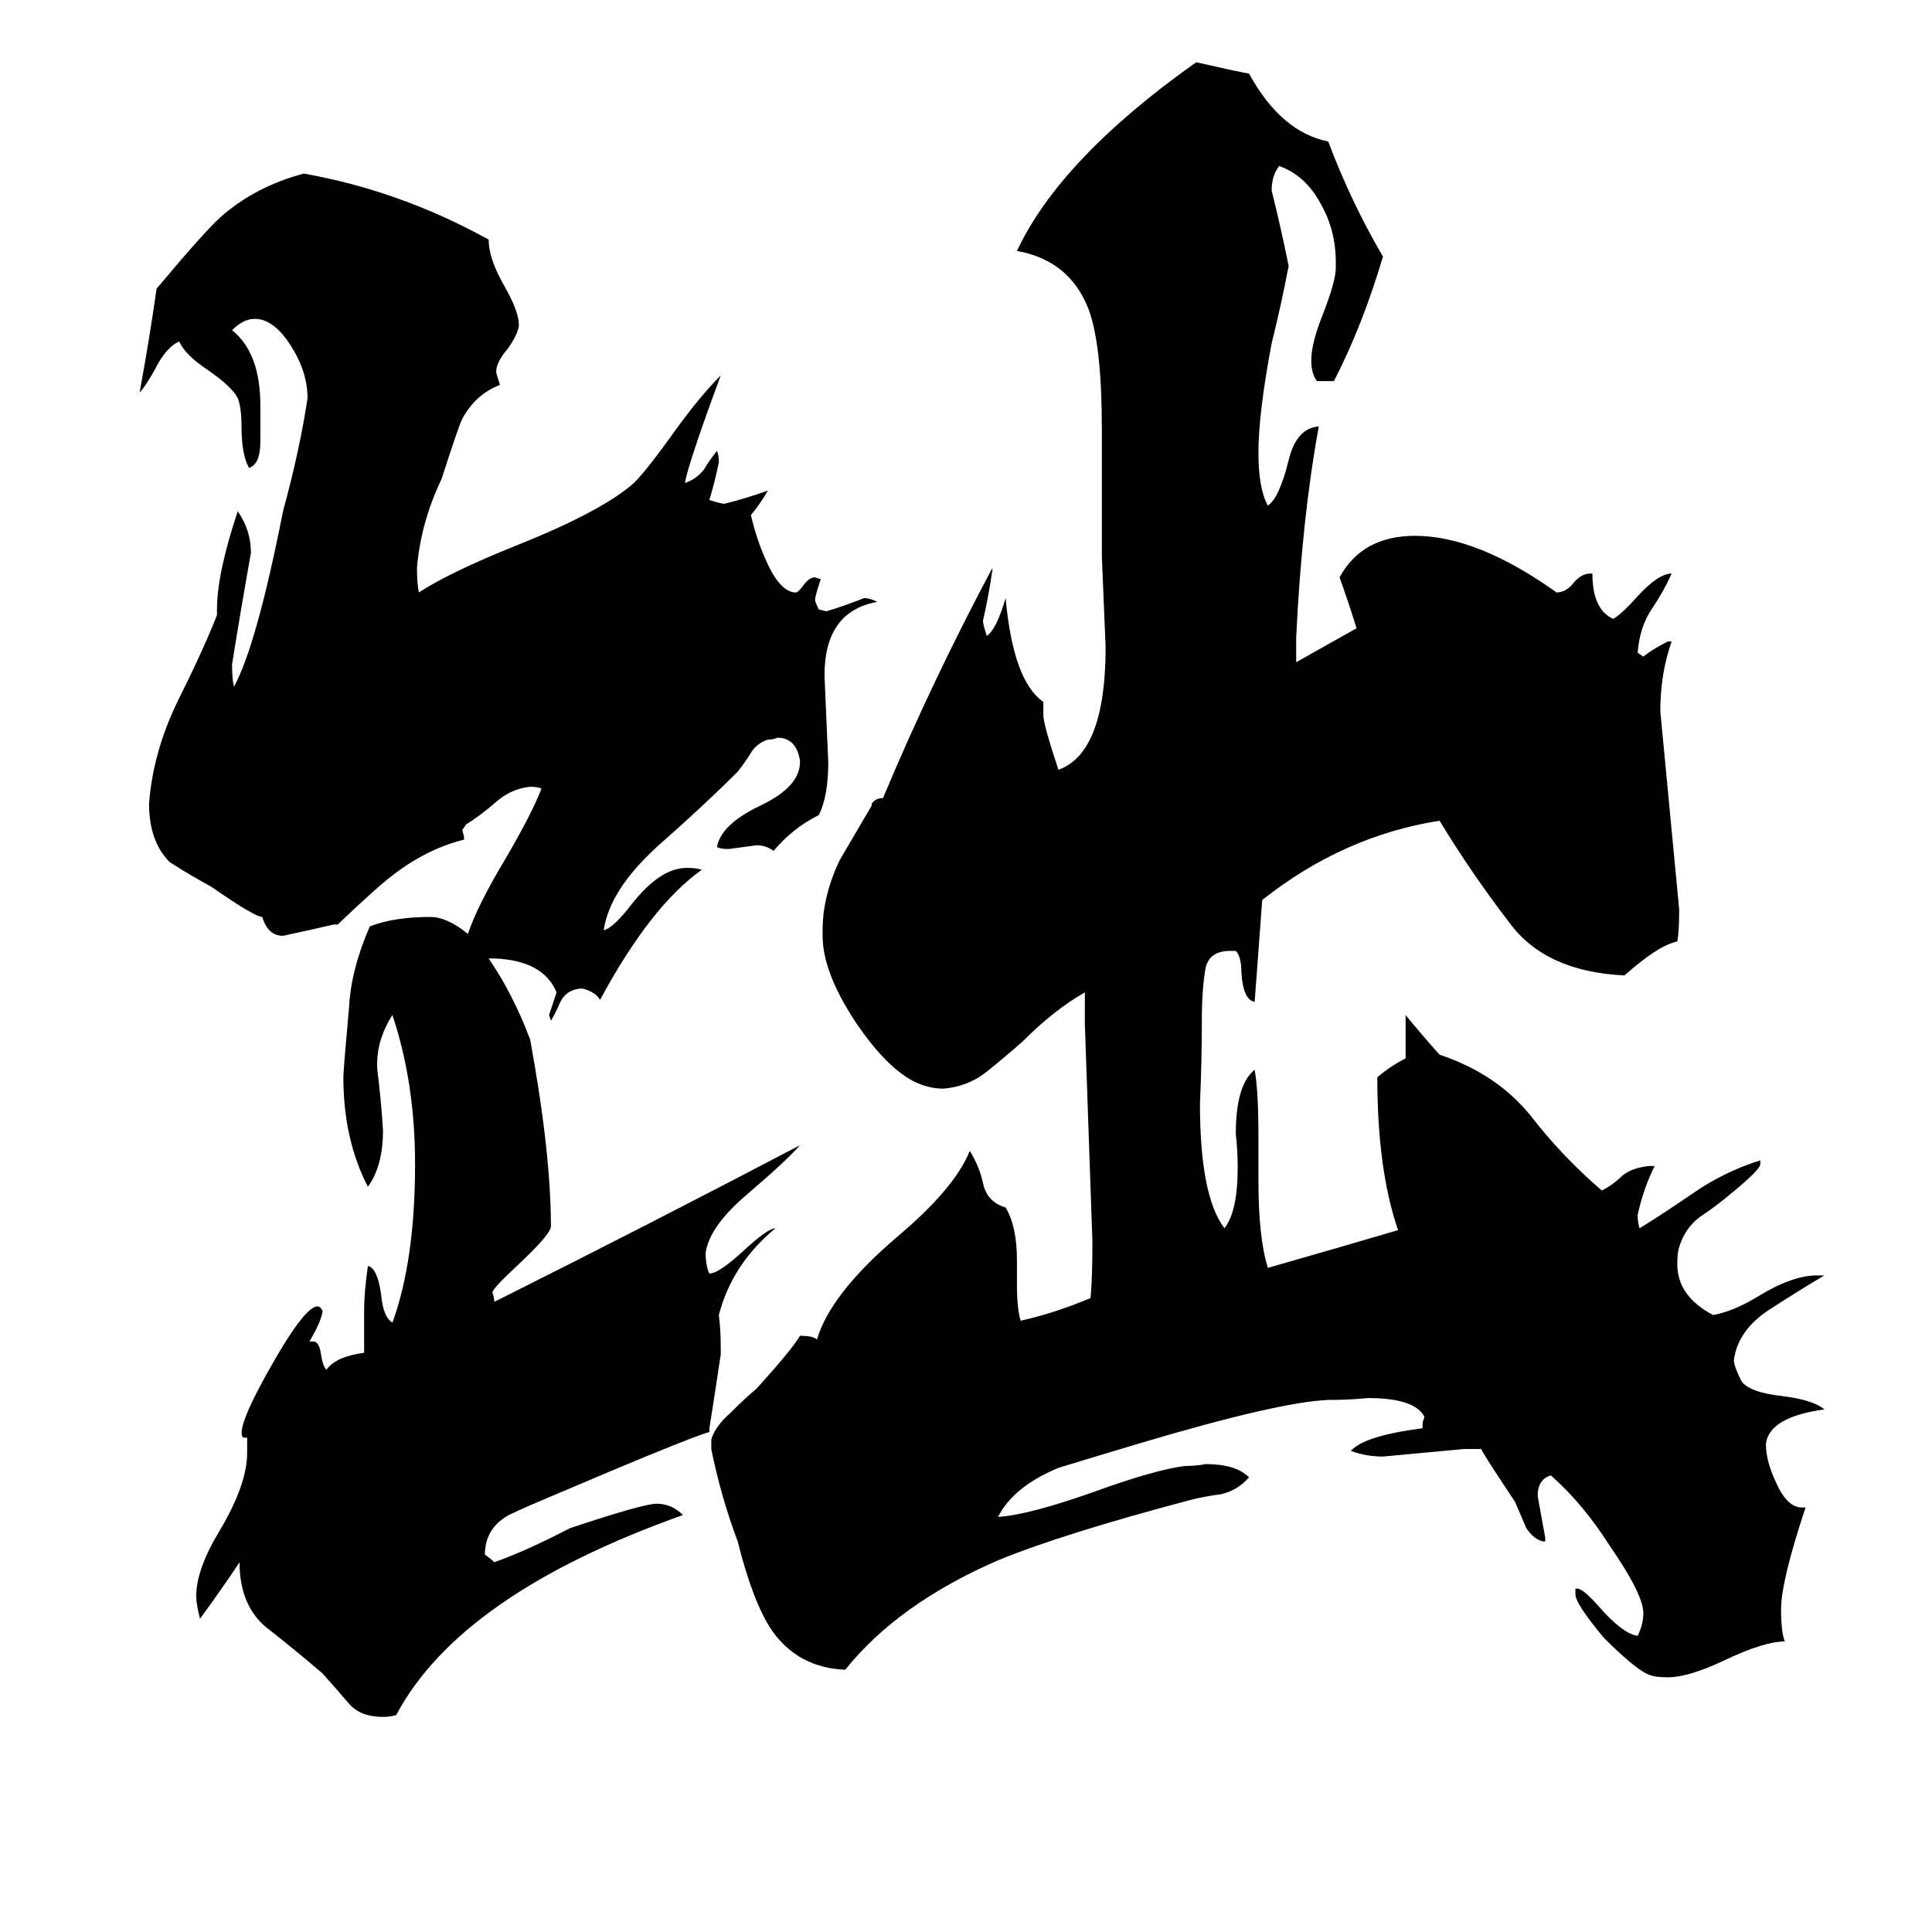 <svg xmlns="http://www.w3.org/2000/svg" viewBox="0 -800 1024 1024">
	<path fill="#000000" d="M955 -1H957Q944 38 944 53Q944 65 946 70Q935 70 914 80Q895 89 884 89Q878 89 875 88Q868 86 850 68Q835 50 835 45V42H836Q839 42 847 51Q860 66 868 67Q871 61 871 55Q871 45 853 19Q839 -3 822 -18Q815 -16 815 -7Q817 4 819 15V17H818Q813 16 809 10Q806 3 803 -4Q787 -28 785 -32H776Q755 -30 733 -28Q724 -28 716 -31Q723 -39 754 -43V-46L755 -49Q750 -59 725 -59Q715 -58 704 -58Q678 -57 604 -35Q564 -23 561 -22Q537 -12 529 4Q545 3 579 -9Q612 -21 628 -23Q634 -23 639 -24Q655 -24 662 -17Q656 -10 647 -8Q639 -7 631 -5Q563 13 529 27Q476 50 448 85Q423 84 409 64Q399 49 391 17Q382 -7 377 -32V-37Q379 -44 387 -51Q395 -59 401 -64Q420 -85 424 -92Q431 -92 433 -90Q440 -114 475 -144Q506 -170 514 -190Q519 -182 521 -173Q523 -163 533 -160Q539 -150 539 -132V-119Q539 -106 541 -100Q559 -104 578 -112Q579 -122 579 -142Q577 -199 575 -257V-274Q559 -265 542 -248Q533 -240 523 -232Q513 -224 500 -223Q492 -223 484 -227Q469 -235 453 -259Q436 -285 436 -304V-307Q436 -325 445 -344Q448 -349 462 -373V-374Q464 -377 468 -377Q494 -439 526 -499V-498Q524 -484 521 -471Q521 -469 523 -463Q528 -466 533 -483Q537 -439 553 -428V-421Q553 -416 561 -392Q586 -401 586 -457Q585 -481 584 -505V-573Q584 -617 577 -636Q567 -662 539 -667Q562 -716 634 -767Q656 -762 662 -761Q679 -730 704 -725Q716 -693 733 -664Q722 -627 707 -598H698Q695 -602 695 -609Q695 -618 701 -633Q708 -651 708 -658V-661Q708 -678 700 -692Q692 -707 678 -712Q674 -707 674 -699Q679 -679 683 -659Q679 -638 674 -618Q667 -581 667 -560Q667 -541 672 -532Q678 -536 683 -556Q687 -573 699 -574Q690 -525 687 -462V-449Q703 -458 719 -467Q715 -480 710 -494Q722 -516 750 -516Q783 -516 825 -486Q830 -486 834 -491Q838 -496 843 -496H844Q844 -477 855 -472Q859 -474 868 -484Q879 -496 886 -496Q882 -487 876 -478Q869 -468 868 -454L871 -452Q876 -456 884 -460H886Q880 -443 880 -423Q885 -370 890 -318Q890 -306 889 -301Q879 -299 861 -283Q819 -285 800 -311Q780 -337 763 -365Q712 -357 669 -323Q667 -296 665 -269Q659 -270 658 -284Q658 -293 655 -296H652Q641 -296 639 -287Q637 -276 637 -259Q637 -237 636 -215Q636 -166 649 -149Q656 -158 656 -181Q656 -190 655 -199Q655 -225 665 -233Q667 -222 667 -197V-174Q667 -144 672 -128Q707 -138 741 -148Q730 -180 730 -229Q737 -235 745 -239V-262Q754 -251 763 -241Q793 -231 811 -209Q828 -187 849 -169Q855 -172 860 -177Q865 -181 874 -182H877Q871 -170 868 -156Q868 -152 869 -149Q882 -157 898 -168Q914 -179 933 -185V-183Q933 -180 917 -167Q910 -161 901 -155Q893 -149 890 -139Q889 -136 889 -130Q889 -113 908 -103Q919 -105 932 -113Q950 -124 963 -124H967Q955 -117 938 -106Q921 -95 919 -79Q919 -76 923 -68Q927 -62 945 -60Q961 -58 967 -53Q938 -49 936 -35V-34Q936 -26 941 -15Q947 -1 955 -1ZM259 -292Q272 -273 281 -249Q292 -189 292 -150Q292 -146 275 -130Q261 -117 261 -115Q262 -112 262 -110Q342 -150 424 -193Q416 -184 396 -167Q376 -150 374 -136Q374 -129 376 -125Q381 -125 394 -137Q407 -149 411 -149Q388 -130 381 -103Q382 -95 382 -87V-82Q379 -62 376 -43V-41Q365 -38 290 -6Q271 2 268 4Q257 11 257 24Q260 26 262 28Q279 22 302 10Q341 -3 348 -3Q356 -3 362 3Q244 45 210 109Q207 110 203 110Q191 110 185 103Q179 96 171 87Q157 75 143 64Q128 53 127 31V28Q117 43 106 58Q104 50 104 46Q104 32 116 12Q131 -13 131 -30V-38Q130 -38 129 -38Q124 -42 146 -80Q167 -116 171 -105Q170 -99 164 -89H166Q169 -89 170 -83Q171 -76 173 -74Q178 -81 193 -83V-106Q193 -115 195 -129Q200 -128 202 -114Q203 -102 208 -99Q220 -132 220 -183Q220 -226 208 -262Q199 -248 200 -233Q202 -217 203 -201Q203 -182 195 -171Q182 -196 182 -229Q182 -233 185 -266Q186 -286 196 -309Q209 -314 228 -314Q237 -314 248 -305Q253 -320 268 -345Q282 -369 287 -382Q285 -383 281 -383Q271 -382 263 -375Q255 -368 247 -363L245 -360Q246 -357 246 -355Q226 -350 208 -336Q200 -330 179 -310H177Q164 -307 150 -304Q142 -304 139 -314Q135 -314 112 -330Q101 -336 90 -343Q79 -354 79 -374Q81 -401 94 -428Q108 -456 115 -474V-477Q115 -496 126 -529Q133 -519 133 -507Q128 -479 123 -448Q123 -440 124 -436Q136 -458 150 -529Q159 -562 163 -589Q163 -603 154 -617Q145 -631 135 -631Q129 -631 123 -625Q138 -613 138 -585V-566Q138 -554 132 -552Q128 -559 128 -574Q128 -584 126 -589Q123 -595 110 -604Q98 -612 95 -619Q88 -616 82 -604Q77 -595 74 -592Q79 -619 83 -647Q109 -678 117 -685Q135 -701 161 -708Q212 -699 259 -673Q259 -663 267 -649Q275 -635 275 -628V-627Q274 -622 269 -615Q263 -608 263 -603Q263 -602 265 -596Q252 -591 245 -578Q243 -574 234 -546Q223 -523 221 -499Q221 -491 222 -486Q239 -497 274 -511Q319 -529 336 -544Q343 -551 358 -572Q371 -590 382 -601Q365 -555 363 -544Q369 -546 373 -551Q376 -556 380 -561Q381 -559 381 -555Q379 -545 376 -535Q382 -533 384 -533Q396 -536 407 -540Q403 -533 398 -527Q401 -514 406 -503Q413 -487 421 -486H422Q423 -486 426 -490Q429 -494 432 -494L435 -493Q432 -484 432 -482Q432 -481 434 -477L438 -476Q448 -479 458 -483Q461 -483 465 -481Q437 -476 437 -442Q438 -419 439 -396Q439 -378 434 -368Q420 -361 410 -349Q406 -352 401 -352Q394 -351 386 -350Q382 -350 380 -351Q382 -363 403 -373Q424 -383 424 -396V-397Q422 -409 412 -409Q410 -408 407 -408Q401 -406 398 -401Q395 -396 391 -391Q373 -373 348 -351Q323 -328 320 -307Q325 -308 335 -321Q350 -340 364 -340Q369 -340 372 -339Q345 -320 318 -270Q316 -274 309 -276H307Q300 -275 297 -269Q295 -264 292 -259L291 -262Q293 -268 295 -274Q288 -291 262 -292Z"/>
</svg>